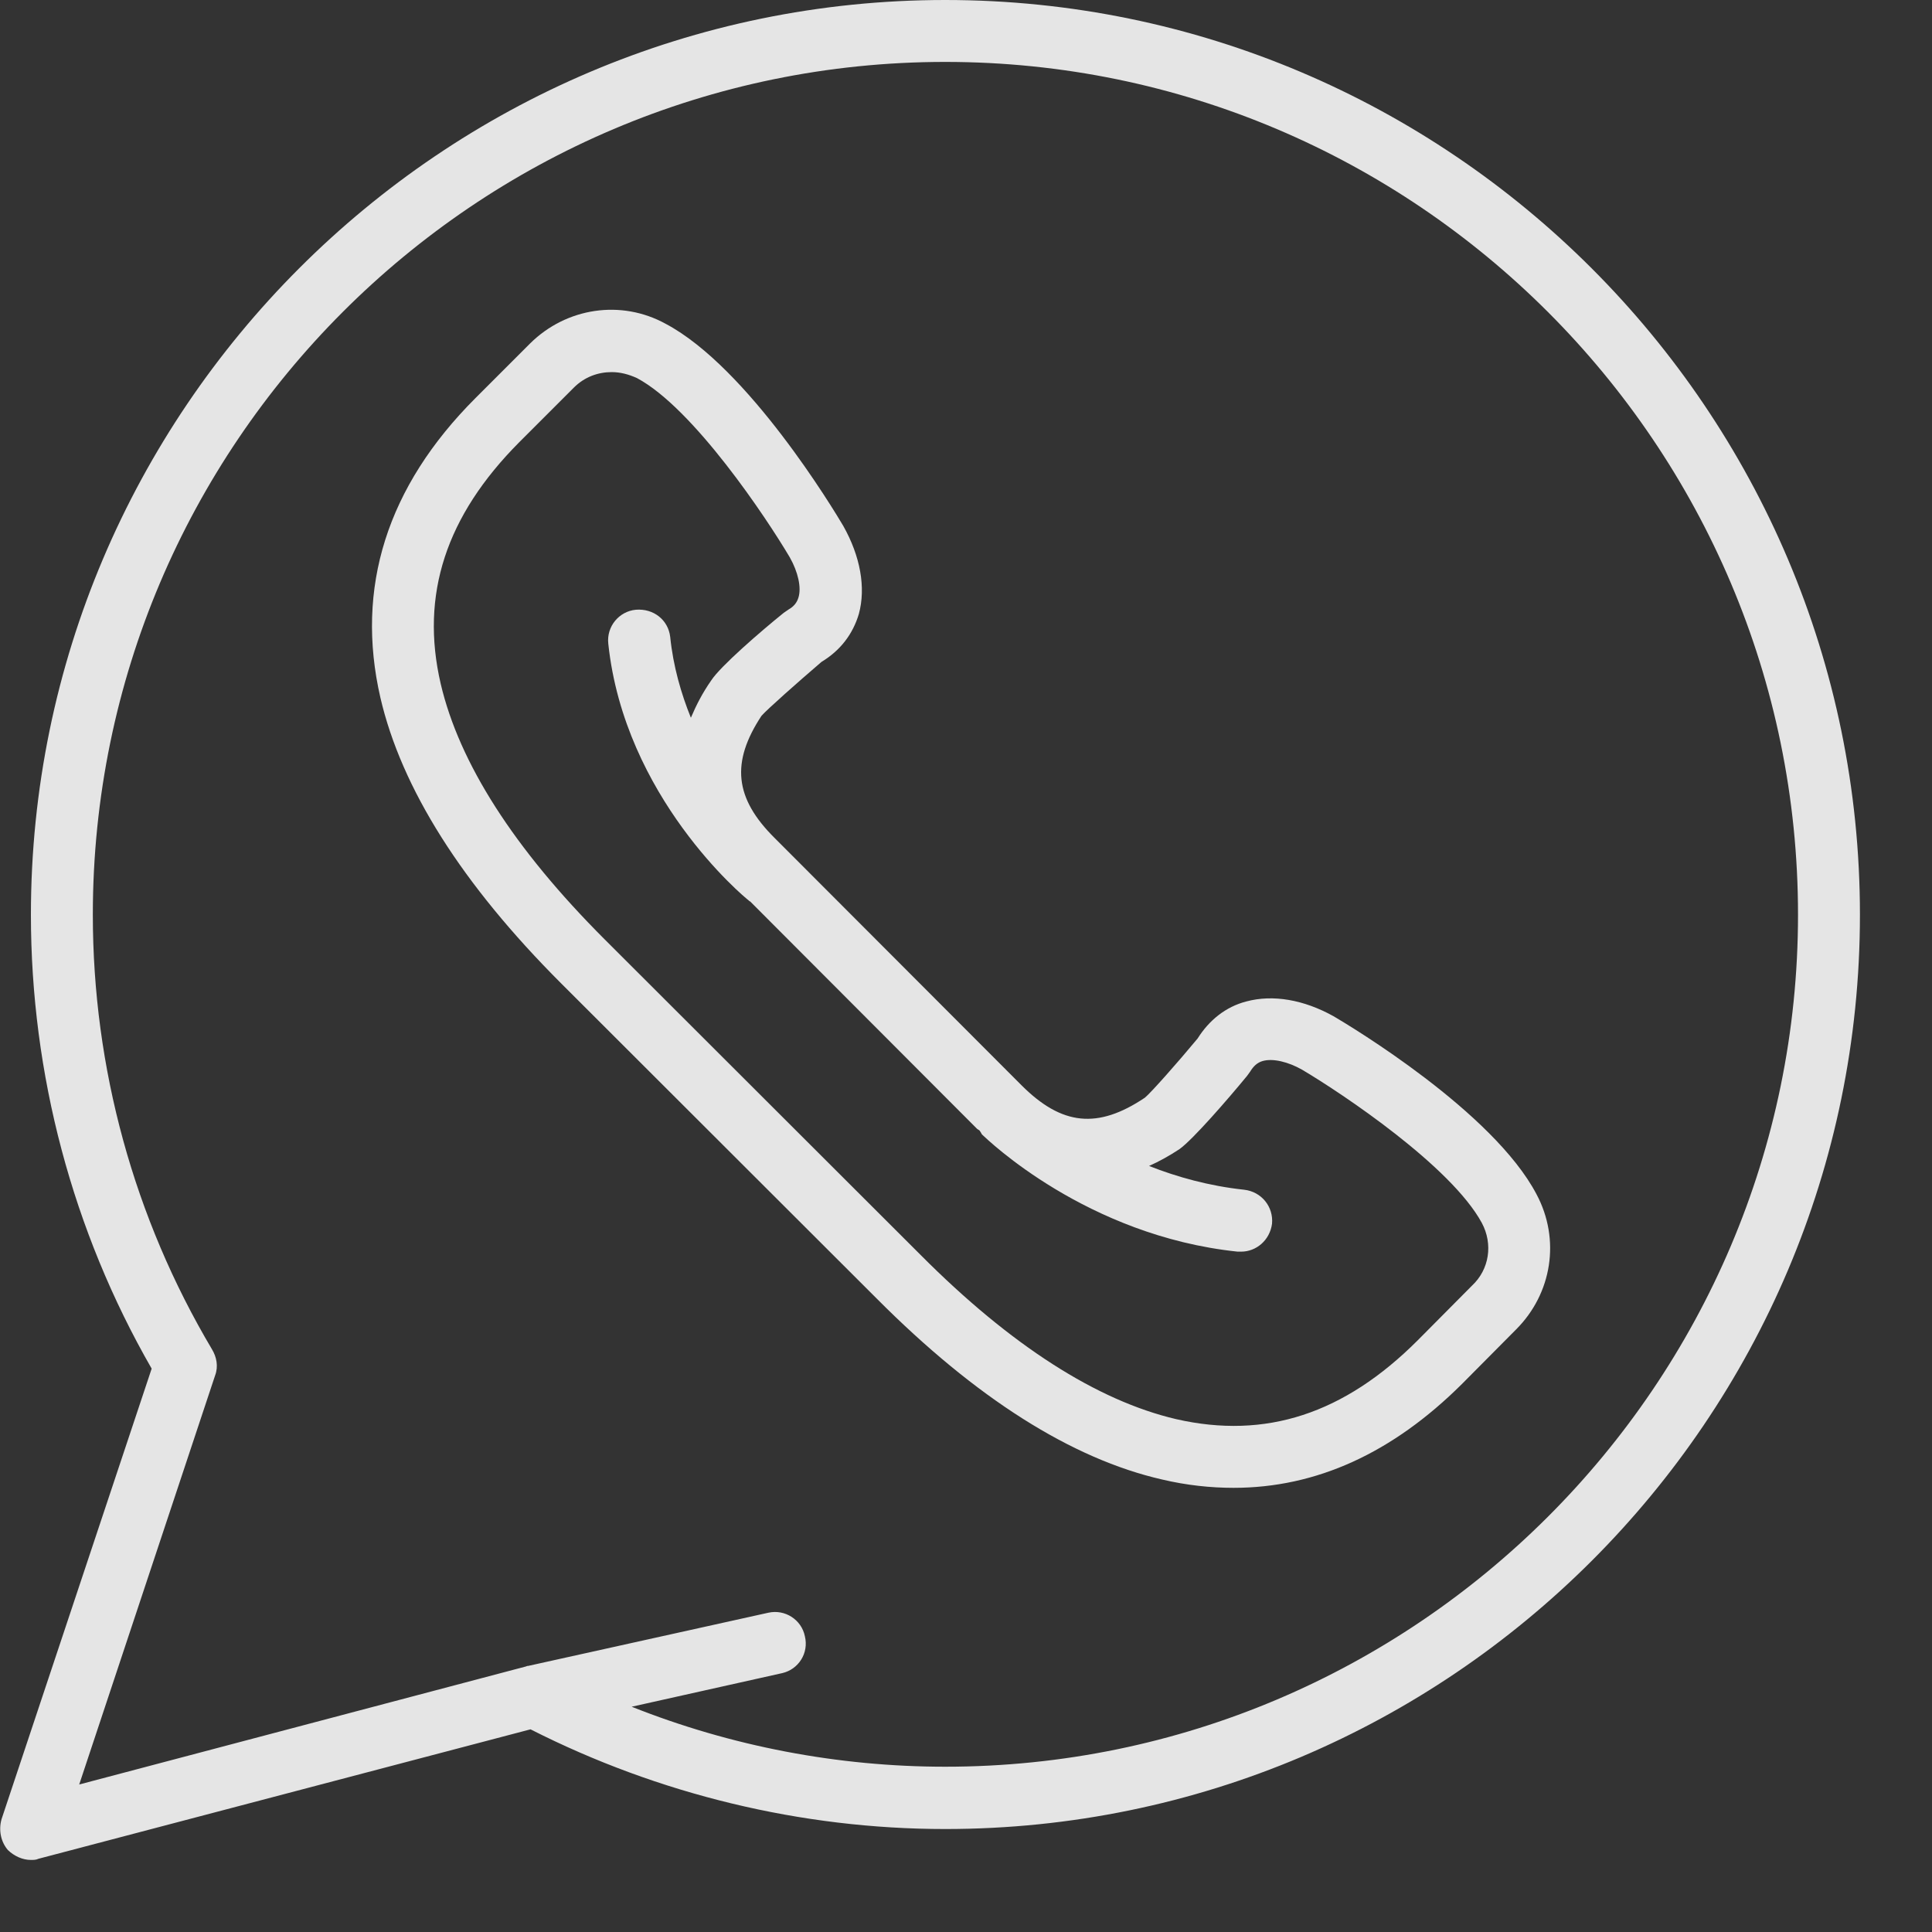<?xml version="1.0" encoding="UTF-8"?>
<svg xmlns="http://www.w3.org/2000/svg" xmlns:xlink="http://www.w3.org/1999/xlink" width="20pt" height="20pt" viewBox="0 0 20 20" version="1.1">
<rect x="0" y="0" width="20" height="20" fill="#333333" stroke="none"/>
<g id="surface1">
<path style=" stroke:none;fill-rule:nonzero;fill:rgb(100%,100%,100%);fill-opacity:0.871;" d="M 9.785 0 C 4.57 0 0.32 4.25 0.32 9.469 C 0.32 11.117 0.75 12.742 1.57 14.168 L 0.016 18.832 C -0.016 18.945 0.008 19.066 0.082 19.152 C 0.148 19.215 0.234 19.254 0.32 19.254 C 0.344 19.254 0.375 19.254 0.398 19.242 L 5.492 17.902 C 6.816 18.574 8.297 18.934 9.785 18.934 C 15.004 18.934 19.254 14.688 19.254 9.469 C 19.254 4.25 15.004 0 9.785 0 Z M 9.785 18.289 C 8.676 18.289 7.57 18.078 6.539 17.668 L 8.098 17.32 C 8.266 17.281 8.375 17.113 8.332 16.938 C 8.297 16.766 8.125 16.656 7.953 16.695 L 5.465 17.246 C 5.465 17.246 5.457 17.246 5.457 17.246 C 5.453 17.25 5.449 17.246 5.449 17.25 L 0.82 18.473 L 2.227 14.238 C 2.262 14.145 2.242 14.047 2.195 13.969 C 1.387 12.609 0.961 11.055 0.961 9.469 C 0.961 4.602 4.918 0.641 9.785 0.641 C 14.652 0.641 18.613 4.602 18.613 9.469 C 18.613 14.328 14.652 18.289 9.785 18.289 Z M 9.785 18.289 "/>
<path style=" stroke:none;fill-rule:nonzero;fill:rgb(100%,100%,100%);fill-opacity:0.871;" d="M 15.906 12.363 C 15.457 11.508 13.977 10.621 13.805 10.52 C 13.496 10.348 13.176 10.293 12.902 10.367 C 12.688 10.422 12.516 10.562 12.398 10.75 C 12.184 11.008 11.914 11.312 11.852 11.363 C 11.363 11.691 10.992 11.652 10.574 11.234 L 8.02 8.676 C 7.602 8.262 7.566 7.891 7.883 7.41 C 7.945 7.34 8.25 7.07 8.504 6.852 C 8.699 6.734 8.828 6.566 8.891 6.355 C 8.965 6.082 8.906 5.758 8.73 5.445 C 8.633 5.281 7.746 3.805 6.891 3.352 C 6.43 3.098 5.863 3.184 5.488 3.555 L 4.922 4.121 C 4.004 5.039 3.676 6.086 3.938 7.223 C 4.156 8.16 4.781 9.152 5.809 10.18 L 9.078 13.445 C 10.102 14.473 11.094 15.102 12.031 15.316 C 12.281 15.375 12.531 15.402 12.77 15.402 C 13.625 15.402 14.414 15.043 15.133 14.328 L 15.695 13.762 C 16.066 13.391 16.156 12.832 15.906 12.363 Z M 15.238 13.309 L 14.676 13.875 C 13.914 14.637 13.102 14.902 12.176 14.691 C 11.359 14.5 10.465 13.93 9.531 12.992 L 6.258 9.723 C 5.32 8.785 4.754 7.898 4.562 7.078 C 4.348 6.156 4.617 5.34 5.375 4.578 L 5.941 4.012 C 6.051 3.902 6.191 3.852 6.332 3.852 C 6.422 3.852 6.508 3.875 6.594 3.914 C 7.18 4.227 7.938 5.367 8.176 5.77 C 8.262 5.922 8.297 6.082 8.266 6.184 C 8.25 6.238 8.219 6.277 8.164 6.309 L 8.113 6.344 C 7.871 6.539 7.457 6.898 7.363 7.043 C 7.27 7.176 7.207 7.301 7.152 7.43 C 7.051 7.18 6.969 6.898 6.938 6.594 C 6.918 6.418 6.766 6.297 6.582 6.312 C 6.41 6.328 6.277 6.484 6.297 6.664 C 6.465 8.25 7.695 9.281 7.754 9.324 C 7.754 9.328 7.758 9.328 7.766 9.332 L 10.117 11.688 C 10.133 11.699 10.141 11.699 10.148 11.715 C 10.156 11.723 10.16 11.742 10.172 11.75 C 10.219 11.793 11.246 12.793 12.812 12.957 C 12.824 12.957 12.84 12.957 12.848 12.957 C 13.004 12.957 13.145 12.84 13.168 12.668 C 13.184 12.492 13.059 12.336 12.879 12.316 C 12.516 12.277 12.184 12.184 11.895 12.07 C 12 12.023 12.105 11.965 12.211 11.895 C 12.352 11.793 12.711 11.379 12.91 11.137 L 12.941 11.094 C 12.977 11.035 13.016 11 13.07 10.984 C 13.176 10.953 13.336 10.992 13.48 11.074 C 13.895 11.32 15.023 12.074 15.34 12.66 C 15.457 12.879 15.418 13.141 15.238 13.309 Z M 15.238 13.309 "/>
</g>
</svg>
